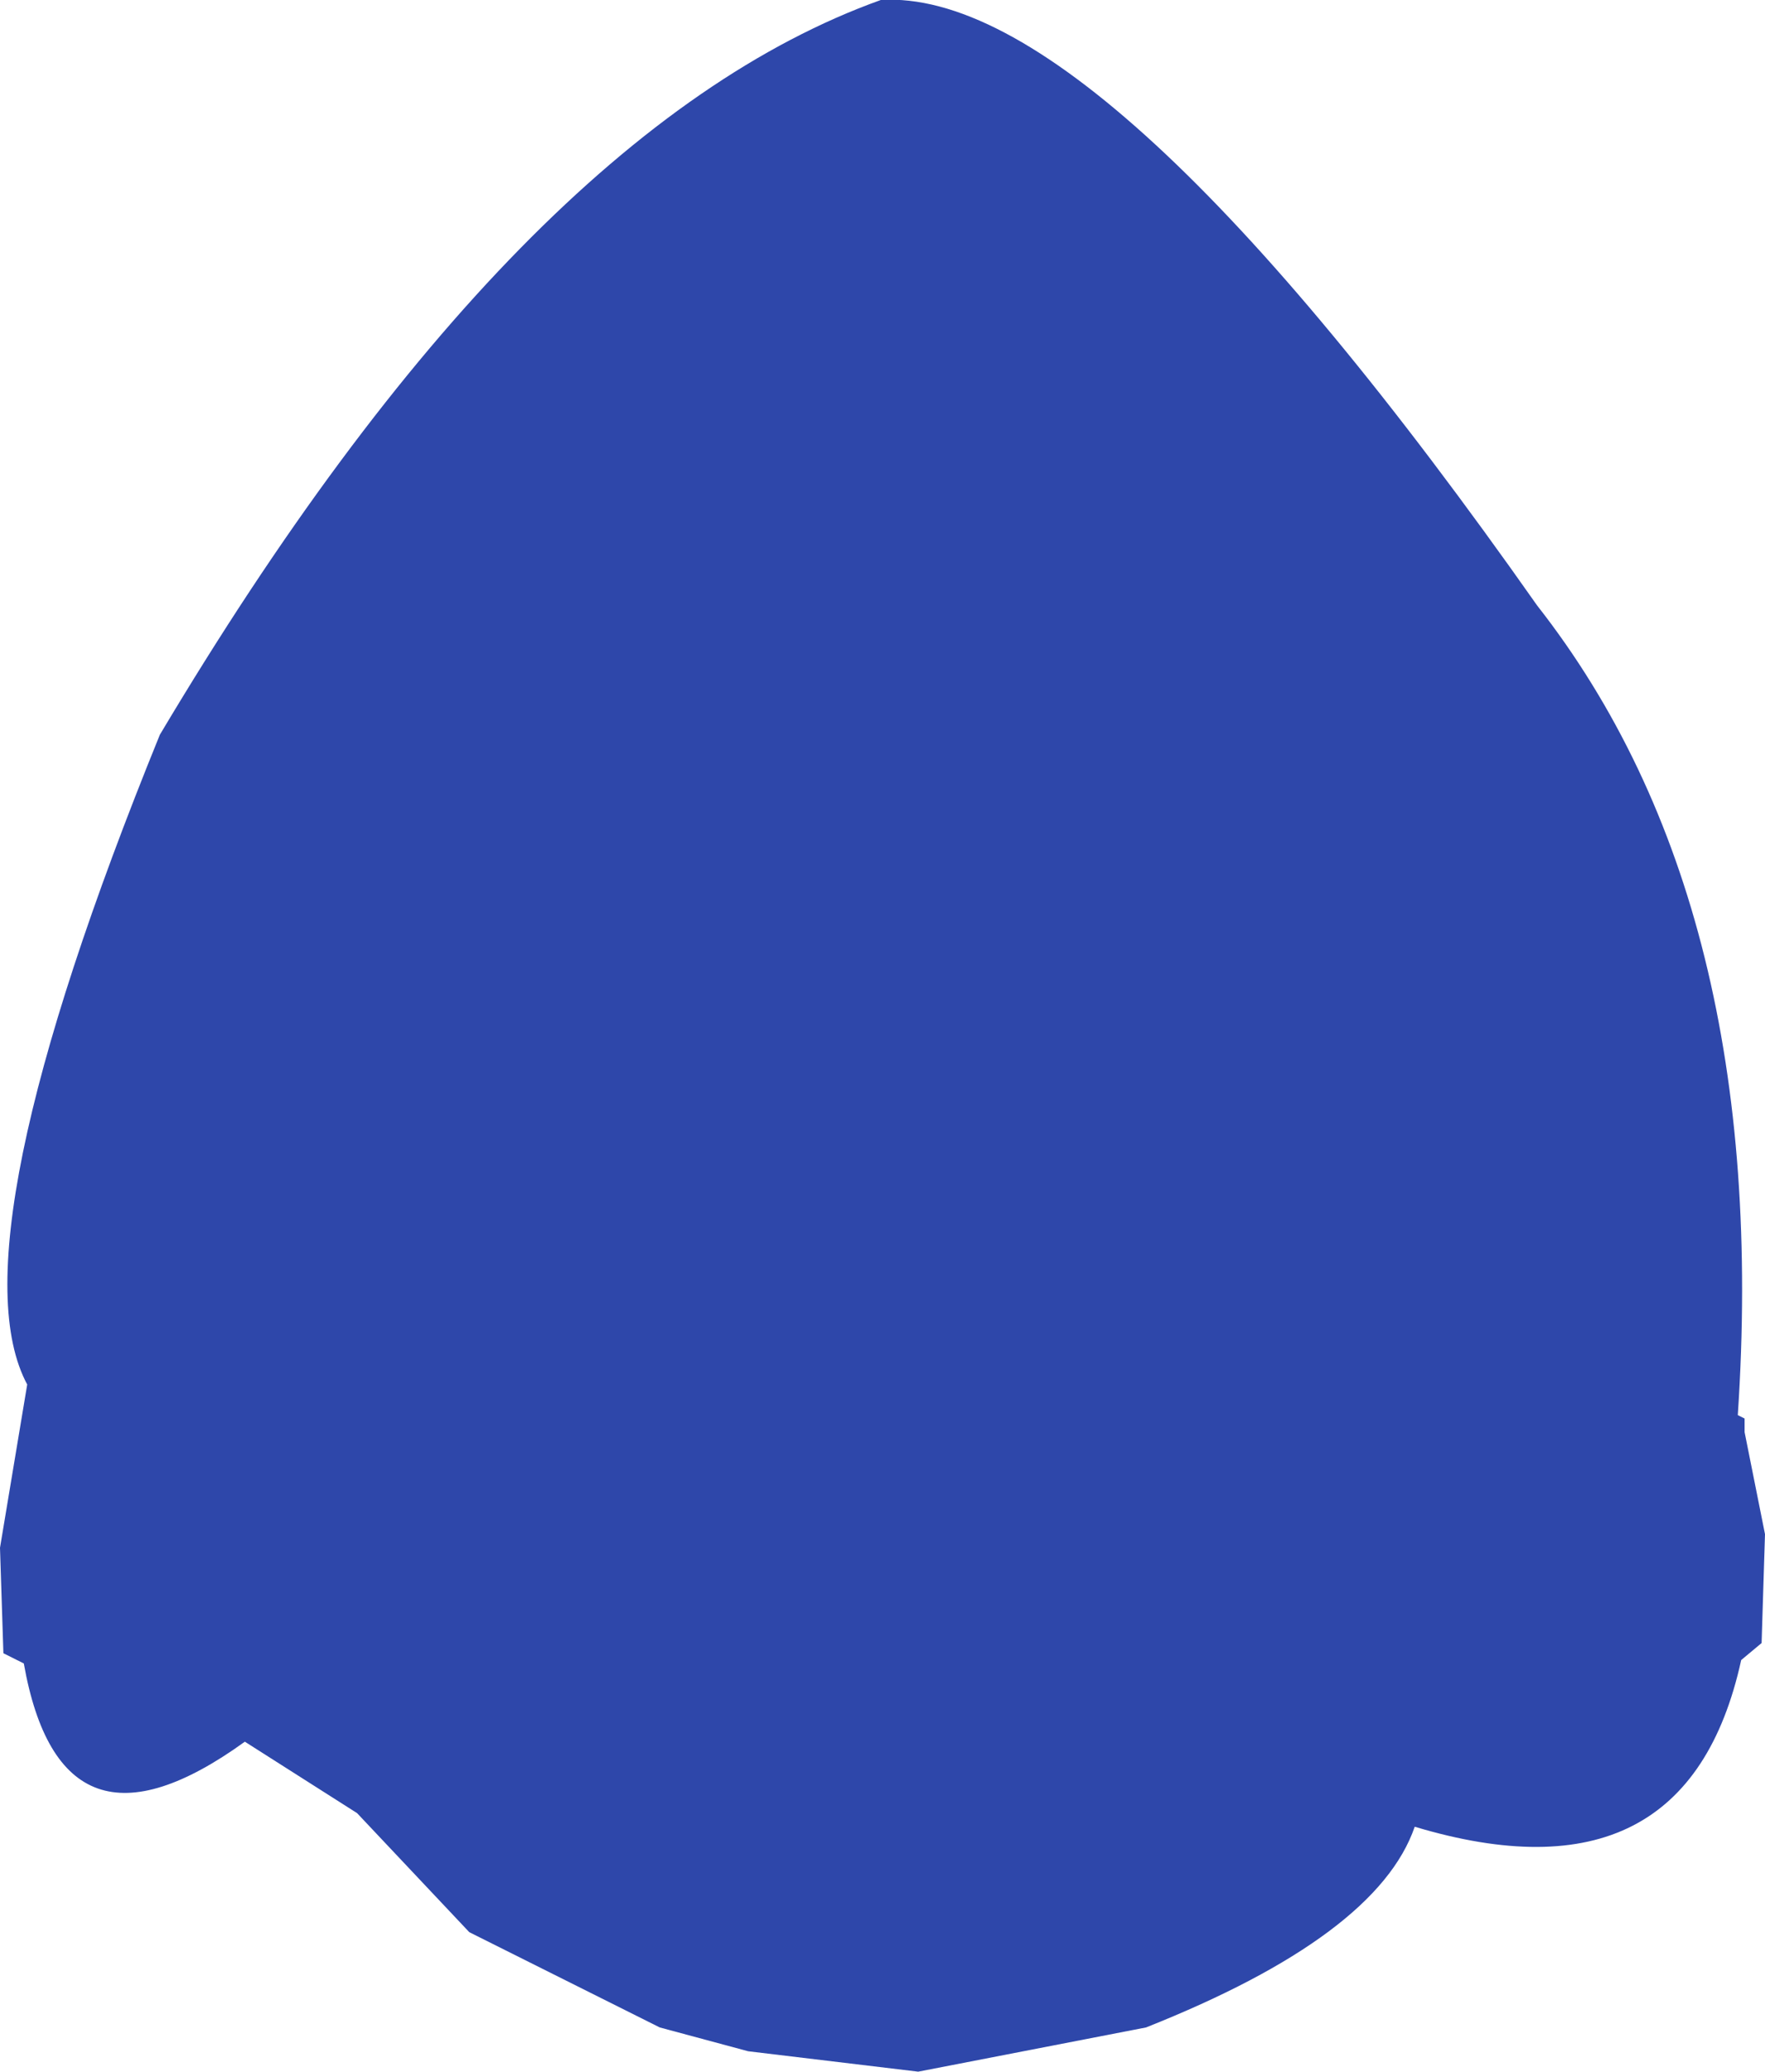 <?xml version="1.0" encoding="UTF-8" standalone="no"?>
<svg xmlns:ffdec="https://www.free-decompiler.com/flash" xmlns:xlink="http://www.w3.org/1999/xlink" ffdec:objectType="shape" height="152.25px" width="129.75px" xmlns="http://www.w3.org/2000/svg">
  <g transform="matrix(1.0, 0.0, 0.0, 1.0, 65.75, 65.0)">
    <path d="M-1.0 -65.0 Q15.25 -66.0 47.25 -20.5 64.5 1.5 62.0 39.0 L62.5 39.25 62.5 40.25 64.0 47.75 63.75 55.75 62.25 57.0 Q58.25 75.25 38.25 69.25 35.5 77.25 18.5 84.0 L1.75 87.25 -10.75 85.75 -17.25 84.0 -31.25 77.0 -39.5 68.25 -47.75 63.0 Q-61.25 72.75 -64.0 57.25 L-65.5 56.5 -65.75 48.75 -63.75 36.75 Q-69.25 26.5 -54.0 -11.0 -27.5 -55.5 -1.0 -65.0" fill="#2e47aa" fill-rule="evenodd" stroke="none"/>
  </g>
</svg>
